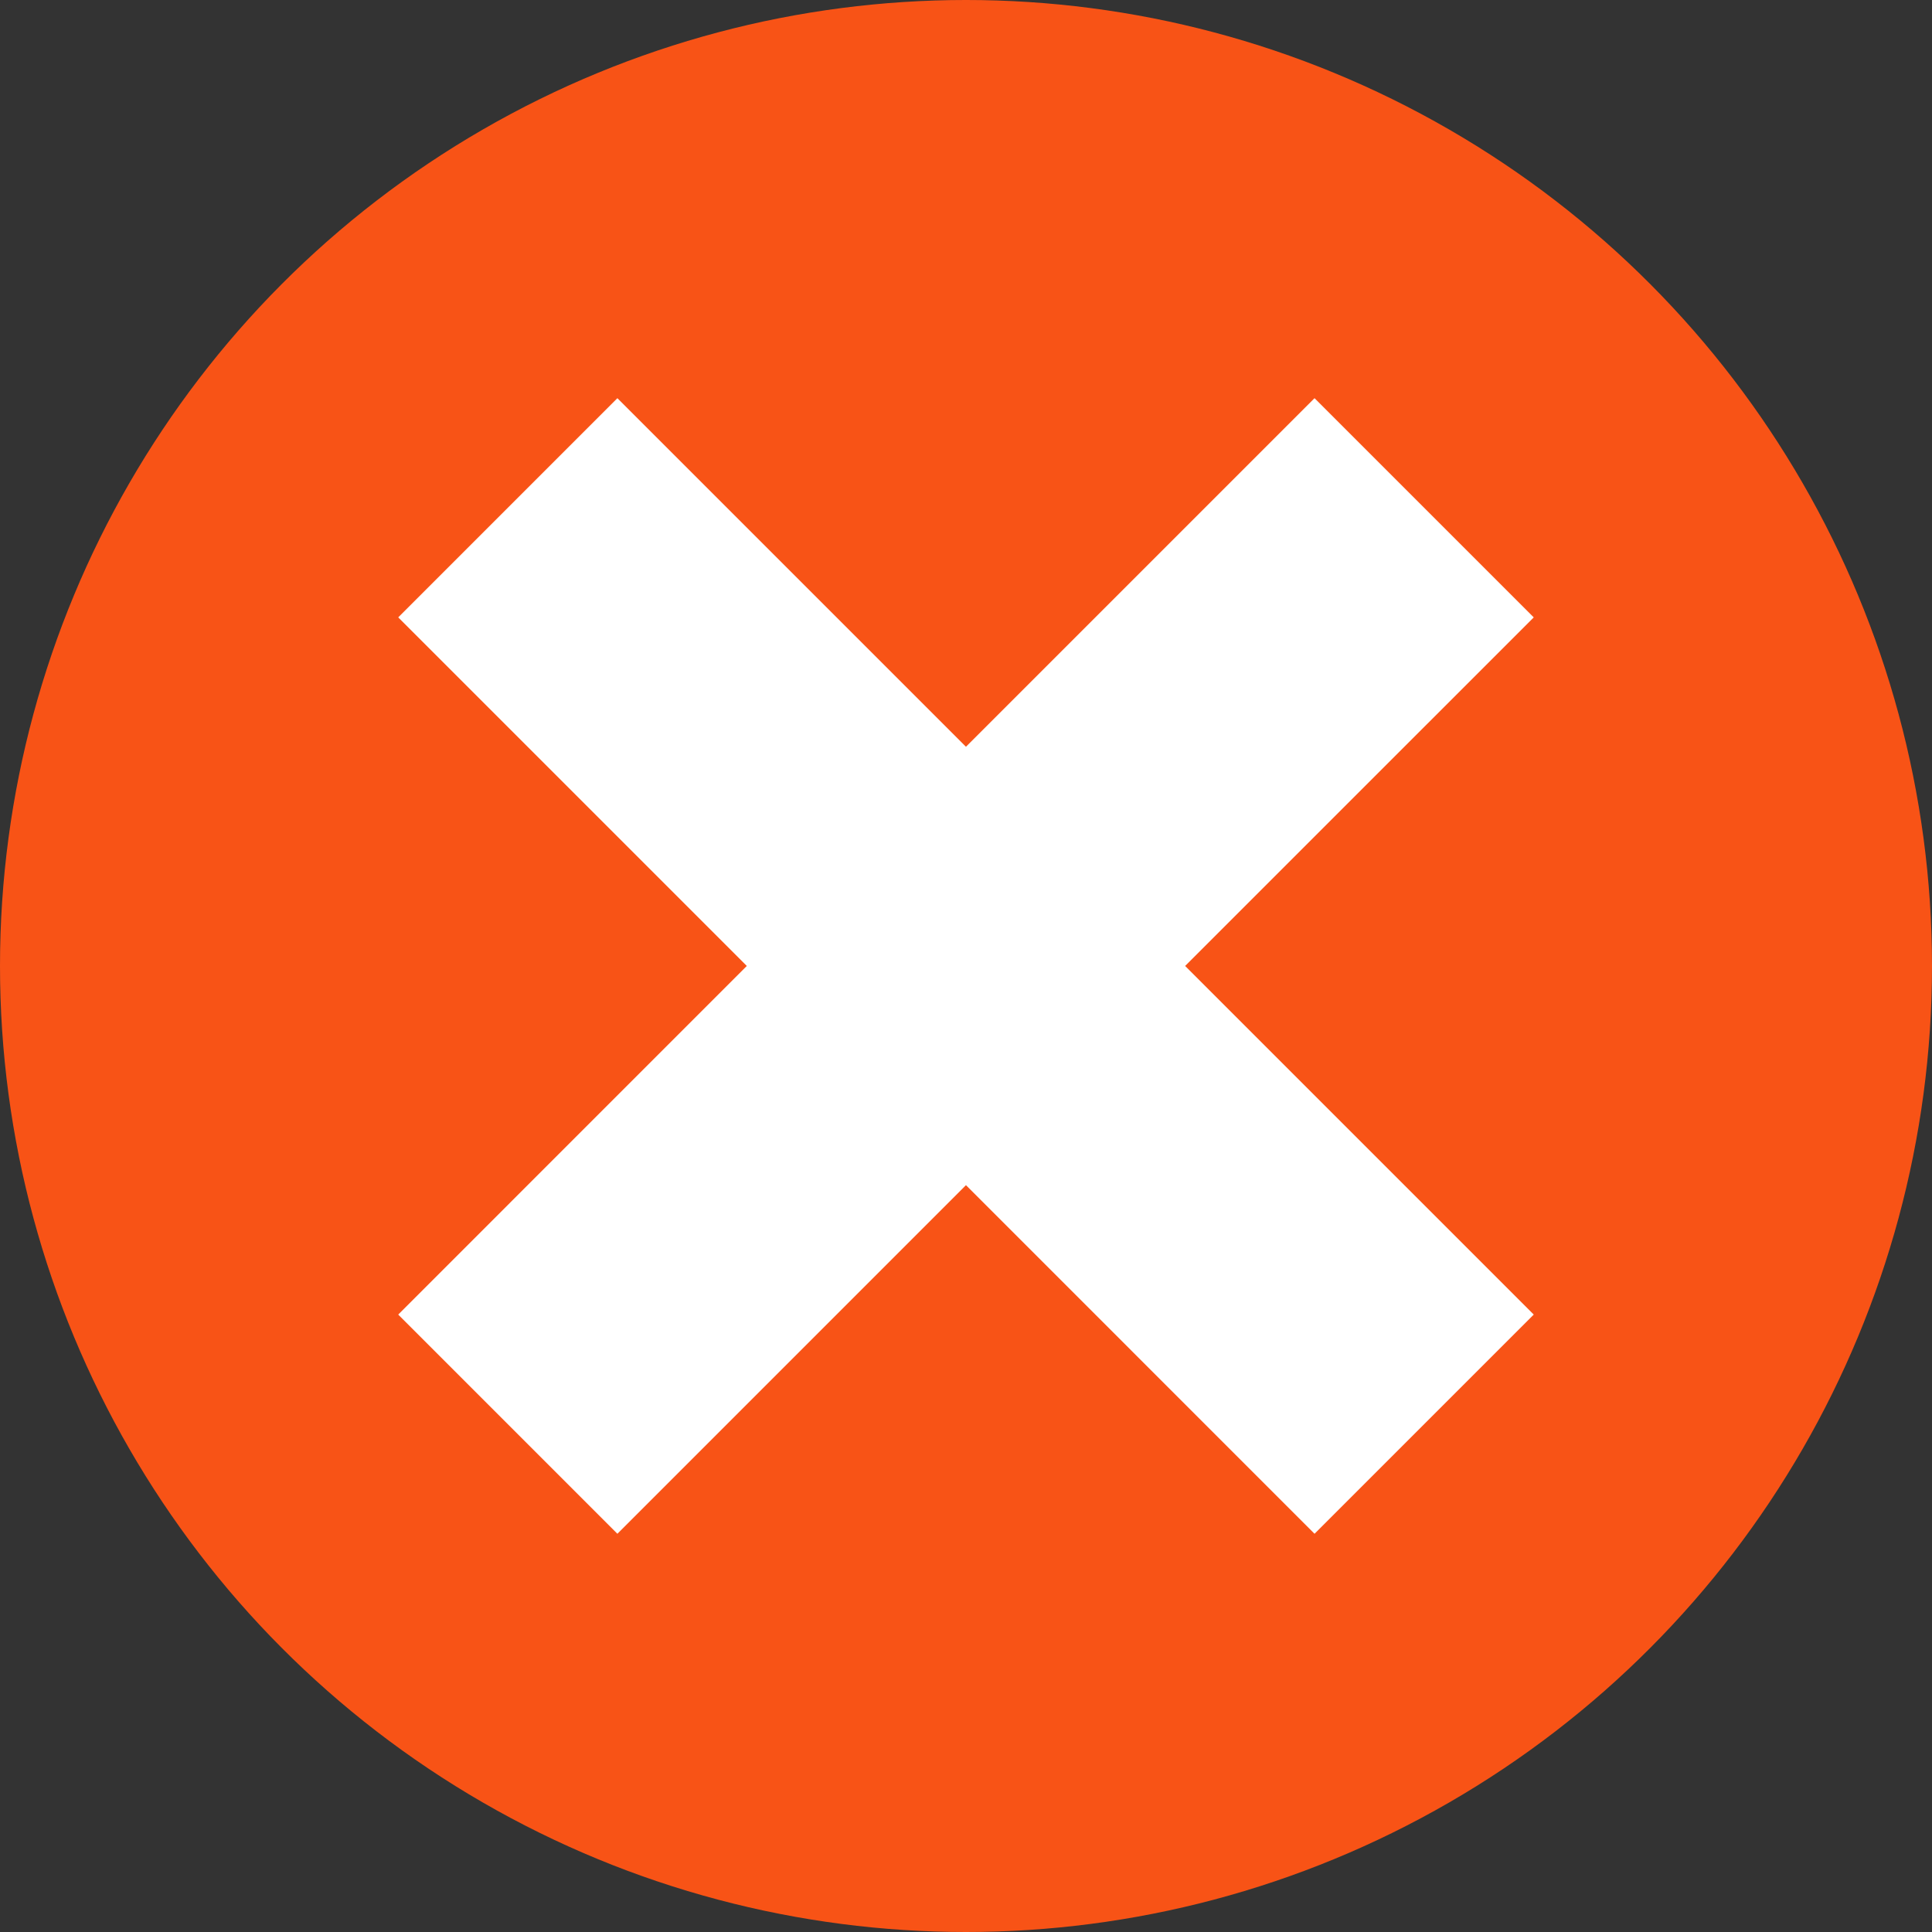 <svg xmlns="http://www.w3.org/2000/svg" width="50" height="50" viewBox="0 0 50 50">
  <rect x="0" y="0" width="50" height="50" fill="#333333" stroke="none"/>
  <g id="Grupo_109701" data-name="Grupo 109701" transform="translate(-1169 -4839)">
    <g id="Grupo_109633" data-name="Grupo 109633" transform="translate(1169 4839)">
      <circle id="Elipse_5276" data-name="Elipse 5276" cx="25" cy="25" r="25" fill="#f85316"/>
    </g>
    <g id="Grupo_109634" data-name="Grupo 109634" transform="translate(1179.306 4849.306)">
      <path id="Trazado_159997" data-name="Trazado 159997" d="M126.925,504.589l5.672,5.673,9.021-9.022,9.021,9.022,5.673-5.673-9.022-9.022,9.022-9.021-5.673-5.673-9.021,9.021-9.021-9.021-5.672,5.673,9.021,9.021-9.021,9.022Z" transform="translate(-126.925 -480.874)" fill="#fff" fill-rule="evenodd"/>
    </g>
  </g>
</svg>
